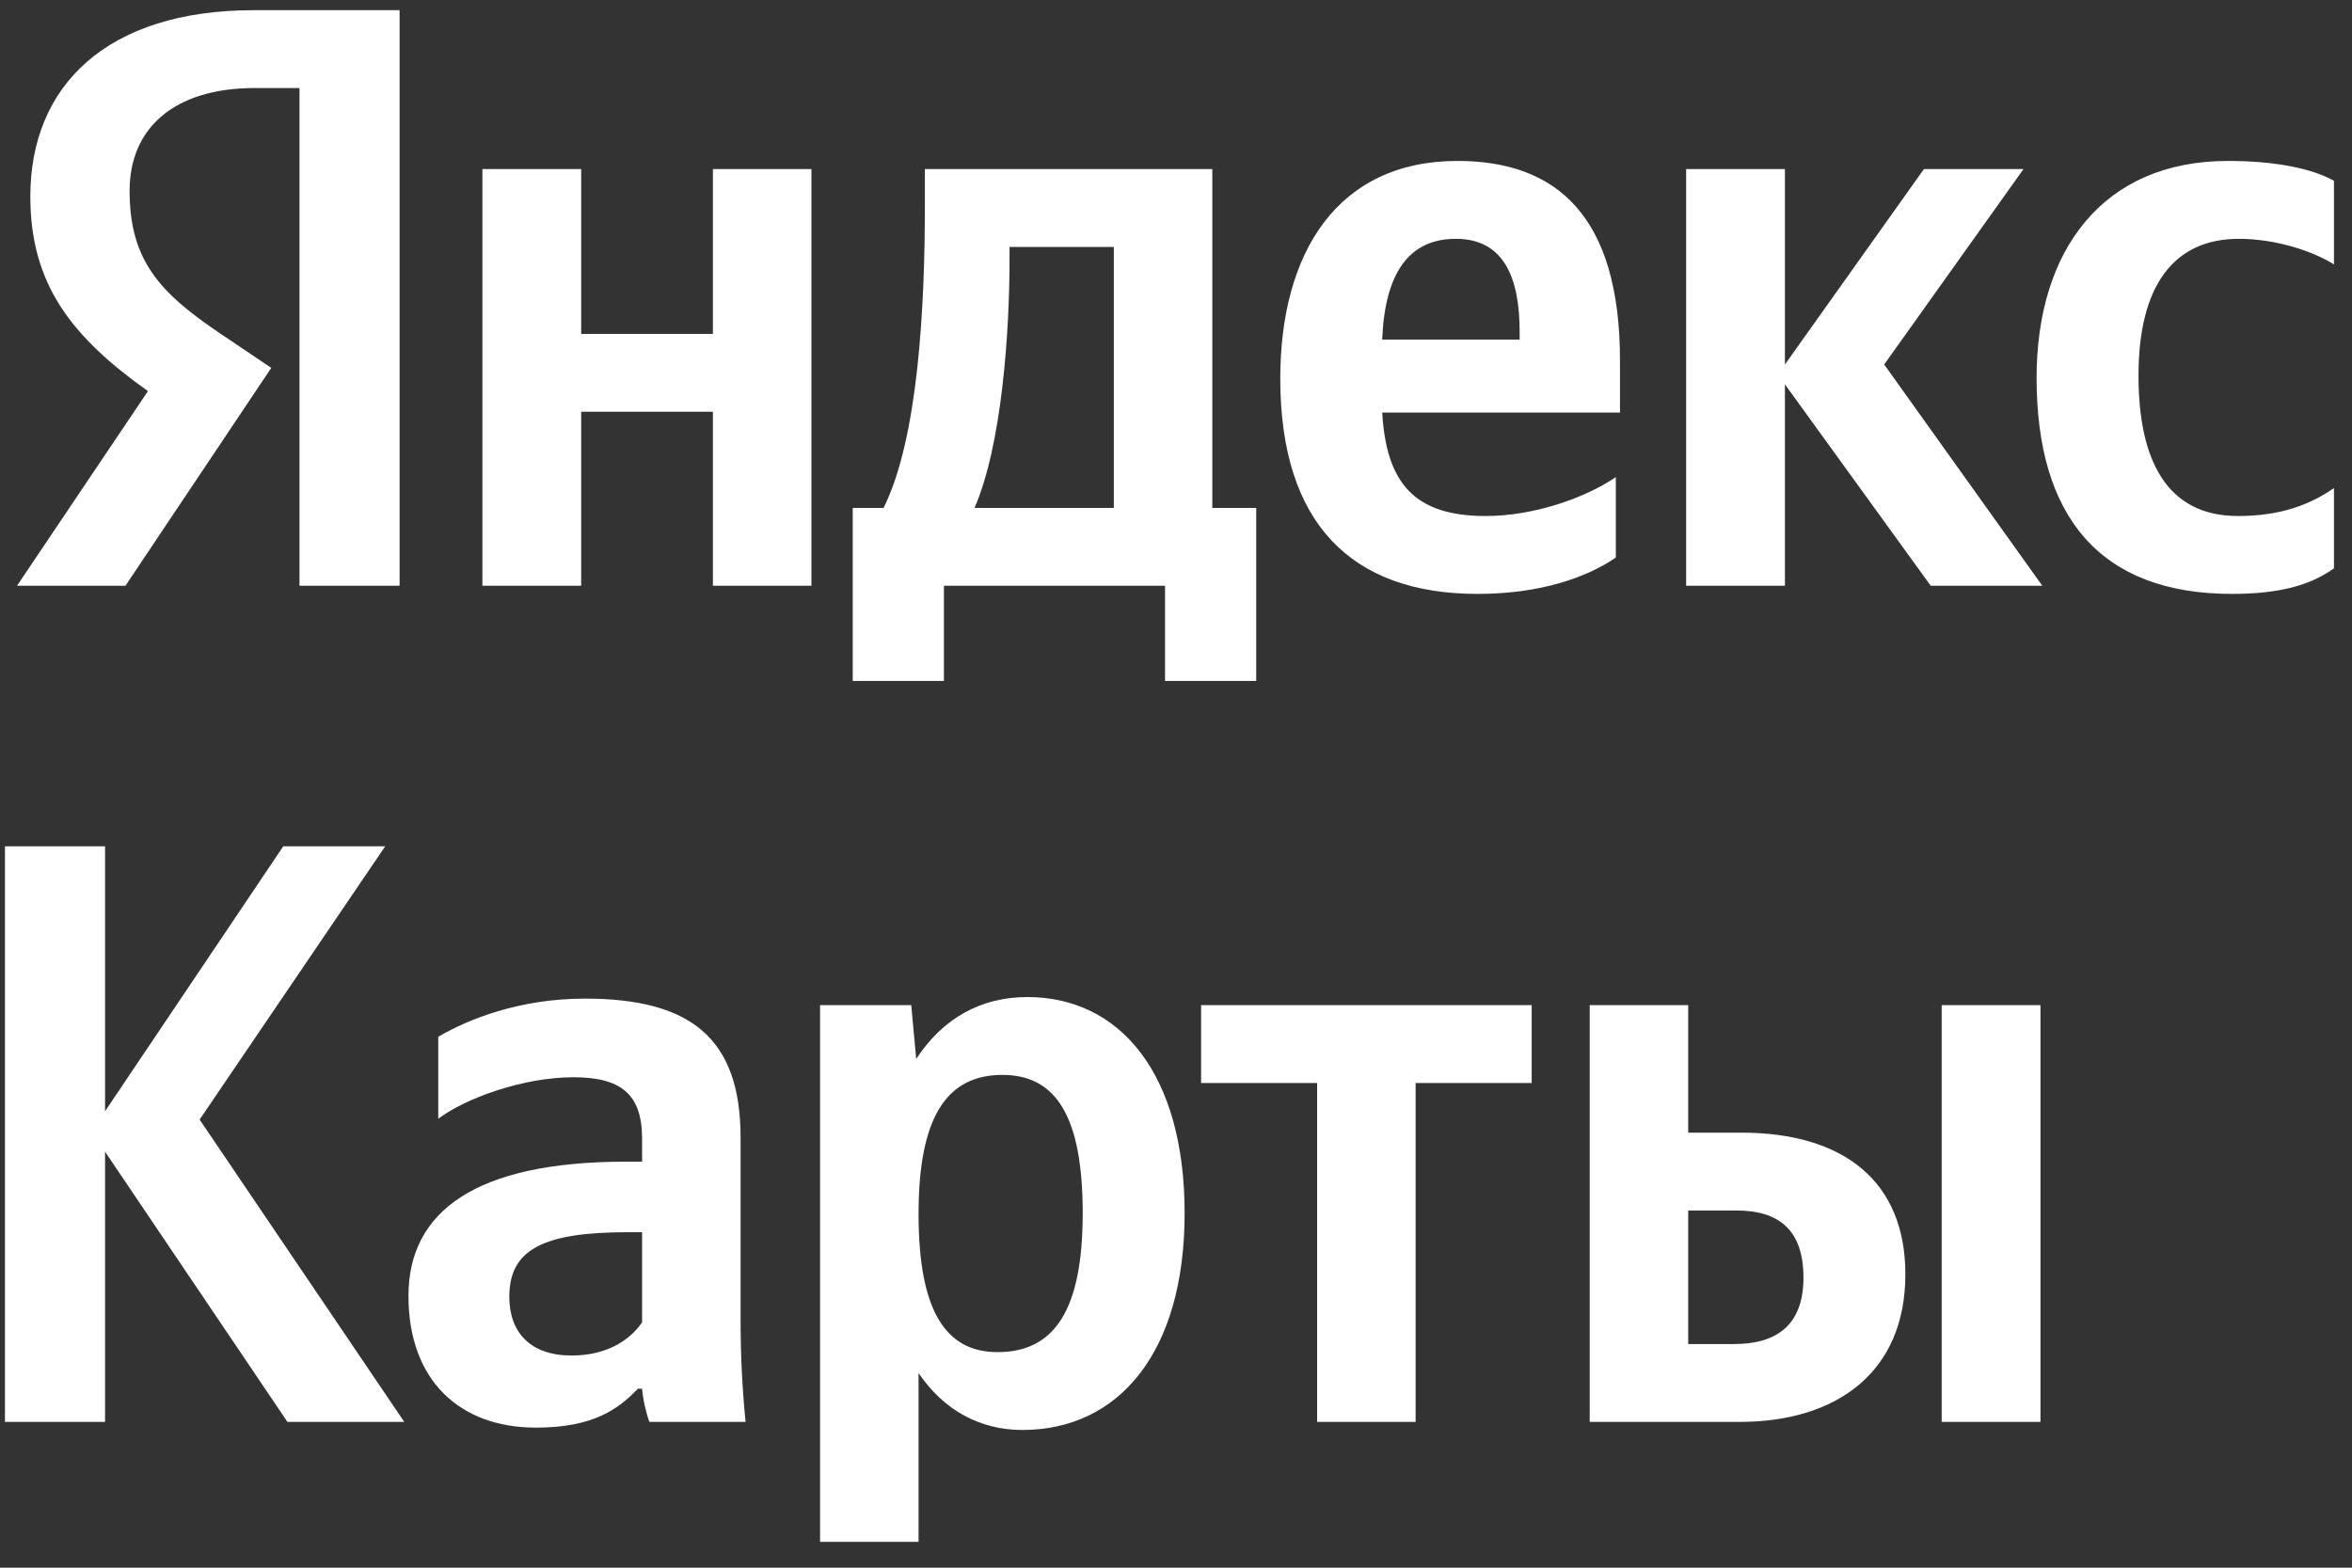 <svg width="57" height="38" viewBox="0 0 57 38" fill="none" xmlns="http://www.w3.org/2000/svg">
<rect x="0" y="0" width="57" height="38" fill="#333333" stroke="none"/>
<g clip-path="url(#clip0_90_1629)">
<path d="M6.966 34.466H9.797L4.838 27.138L9.335 20.514H6.865L2.546 26.936V20.514H0.12V34.466H2.546V27.917L6.966 34.466ZM17.948 27.575C17.948 25.131 16.701 24.206 14.174 24.206C12.59 24.206 11.343 24.706 10.621 25.131V27.119C11.26 26.632 12.666 26.112 13.895 26.112C15.035 26.112 15.561 26.511 15.561 27.601V28.158H15.174C11.52 28.158 9.899 29.368 9.899 31.413C9.899 33.459 11.14 34.605 12.989 34.605C14.396 34.605 14.997 34.143 15.46 33.662H15.561C15.58 33.921 15.662 34.263 15.738 34.466H18.069C17.986 33.643 17.948 32.819 17.948 31.996V27.575ZM15.561 32.053C15.257 32.496 14.693 32.857 13.851 32.857C12.85 32.857 12.343 32.294 12.343 31.432C12.343 30.286 13.167 29.868 15.219 29.868H15.561V32.053ZM22.084 24.364H19.874V37.373H22.261V33.282C22.869 34.181 23.75 34.662 24.776 34.662C27.1 34.662 28.709 32.8 28.709 29.406C28.709 26.03 27.145 24.168 24.896 24.168C23.769 24.168 22.844 24.687 22.204 25.669L22.084 24.364ZM24.174 32.775C22.907 32.775 22.261 31.755 22.261 29.425C22.261 27.075 22.945 26.055 24.294 26.055C25.599 26.055 26.239 27.075 26.239 29.406C26.239 31.755 25.555 32.775 24.174 32.775ZM37.12 26.252V24.364H29.108V26.252H31.92V34.466H34.307V26.252H37.12ZM38.526 24.364V34.466H42.161C44.511 34.466 46.176 33.263 46.176 30.888C46.176 28.639 44.688 27.455 42.199 27.455H40.913V24.364H38.526ZM47.056 24.364V34.466H49.45V24.364H47.056ZM42.022 32.579H40.913V29.342H42.078C43.105 29.342 43.706 29.805 43.706 30.97C43.706 32.135 43.041 32.579 42.022 32.579Z" fill="white"/>
<path d="M7.258 14.199H9.684V0.247H6.15C2.597 0.247 0.735 2.071 0.735 4.763C0.735 6.91 1.754 8.176 3.585 9.481L0.412 14.199H3.04L6.574 8.917L5.352 8.094C3.863 7.093 3.141 6.308 3.141 4.623C3.141 3.135 4.186 2.134 6.175 2.134H7.258V14.199ZM54.093 14.396C55.201 14.396 55.98 14.199 56.563 13.775V11.831C55.961 12.249 55.239 12.508 54.239 12.508C52.529 12.508 51.826 11.185 51.826 9.101C51.826 6.91 52.693 5.789 54.258 5.789C55.182 5.789 56.082 6.105 56.563 6.409V4.383C56.063 4.098 55.182 3.901 53.998 3.901C50.945 3.901 49.356 6.086 49.356 9.158C49.356 12.534 50.901 14.396 54.093 14.396ZM39.159 13.515V11.565C38.418 12.071 37.17 12.508 36.005 12.508C34.257 12.508 33.598 11.691 33.497 10H39.26V8.74C39.26 5.225 37.715 3.901 35.321 3.901C32.414 3.901 31.027 6.124 31.027 9.177C31.027 12.692 32.756 14.396 35.809 14.396C37.329 14.396 38.456 13.997 39.159 13.515ZM46.791 14.199H49.495L45.663 8.835L49.039 4.098H46.626L43.257 8.835V4.098H40.863V14.199H43.257V9.316L46.791 14.199ZM30.444 12.312H29.38V4.098H22.414V4.965C22.414 7.429 22.255 10.621 21.413 12.312H20.666V16.505H22.876V14.199H28.234V16.505H30.444V12.312ZM17.277 4.098V8.094H14.085V4.098H11.691V14.199H14.085V9.981H17.277V14.199H19.665V4.098H17.277ZM35.283 5.789C36.467 5.789 36.828 6.77 36.828 8.037V8.233H33.497C33.56 6.631 34.137 5.789 35.283 5.789ZM26.993 12.312H23.617C24.282 10.786 24.466 8.037 24.466 6.289V5.985H26.993V12.312Z" fill="white"/>
</g>
<defs>
<clipPath id="clip0_90_1629">
<rect width="57" height="38" fill="white"/>
</clipPath>
</defs>
</svg>
